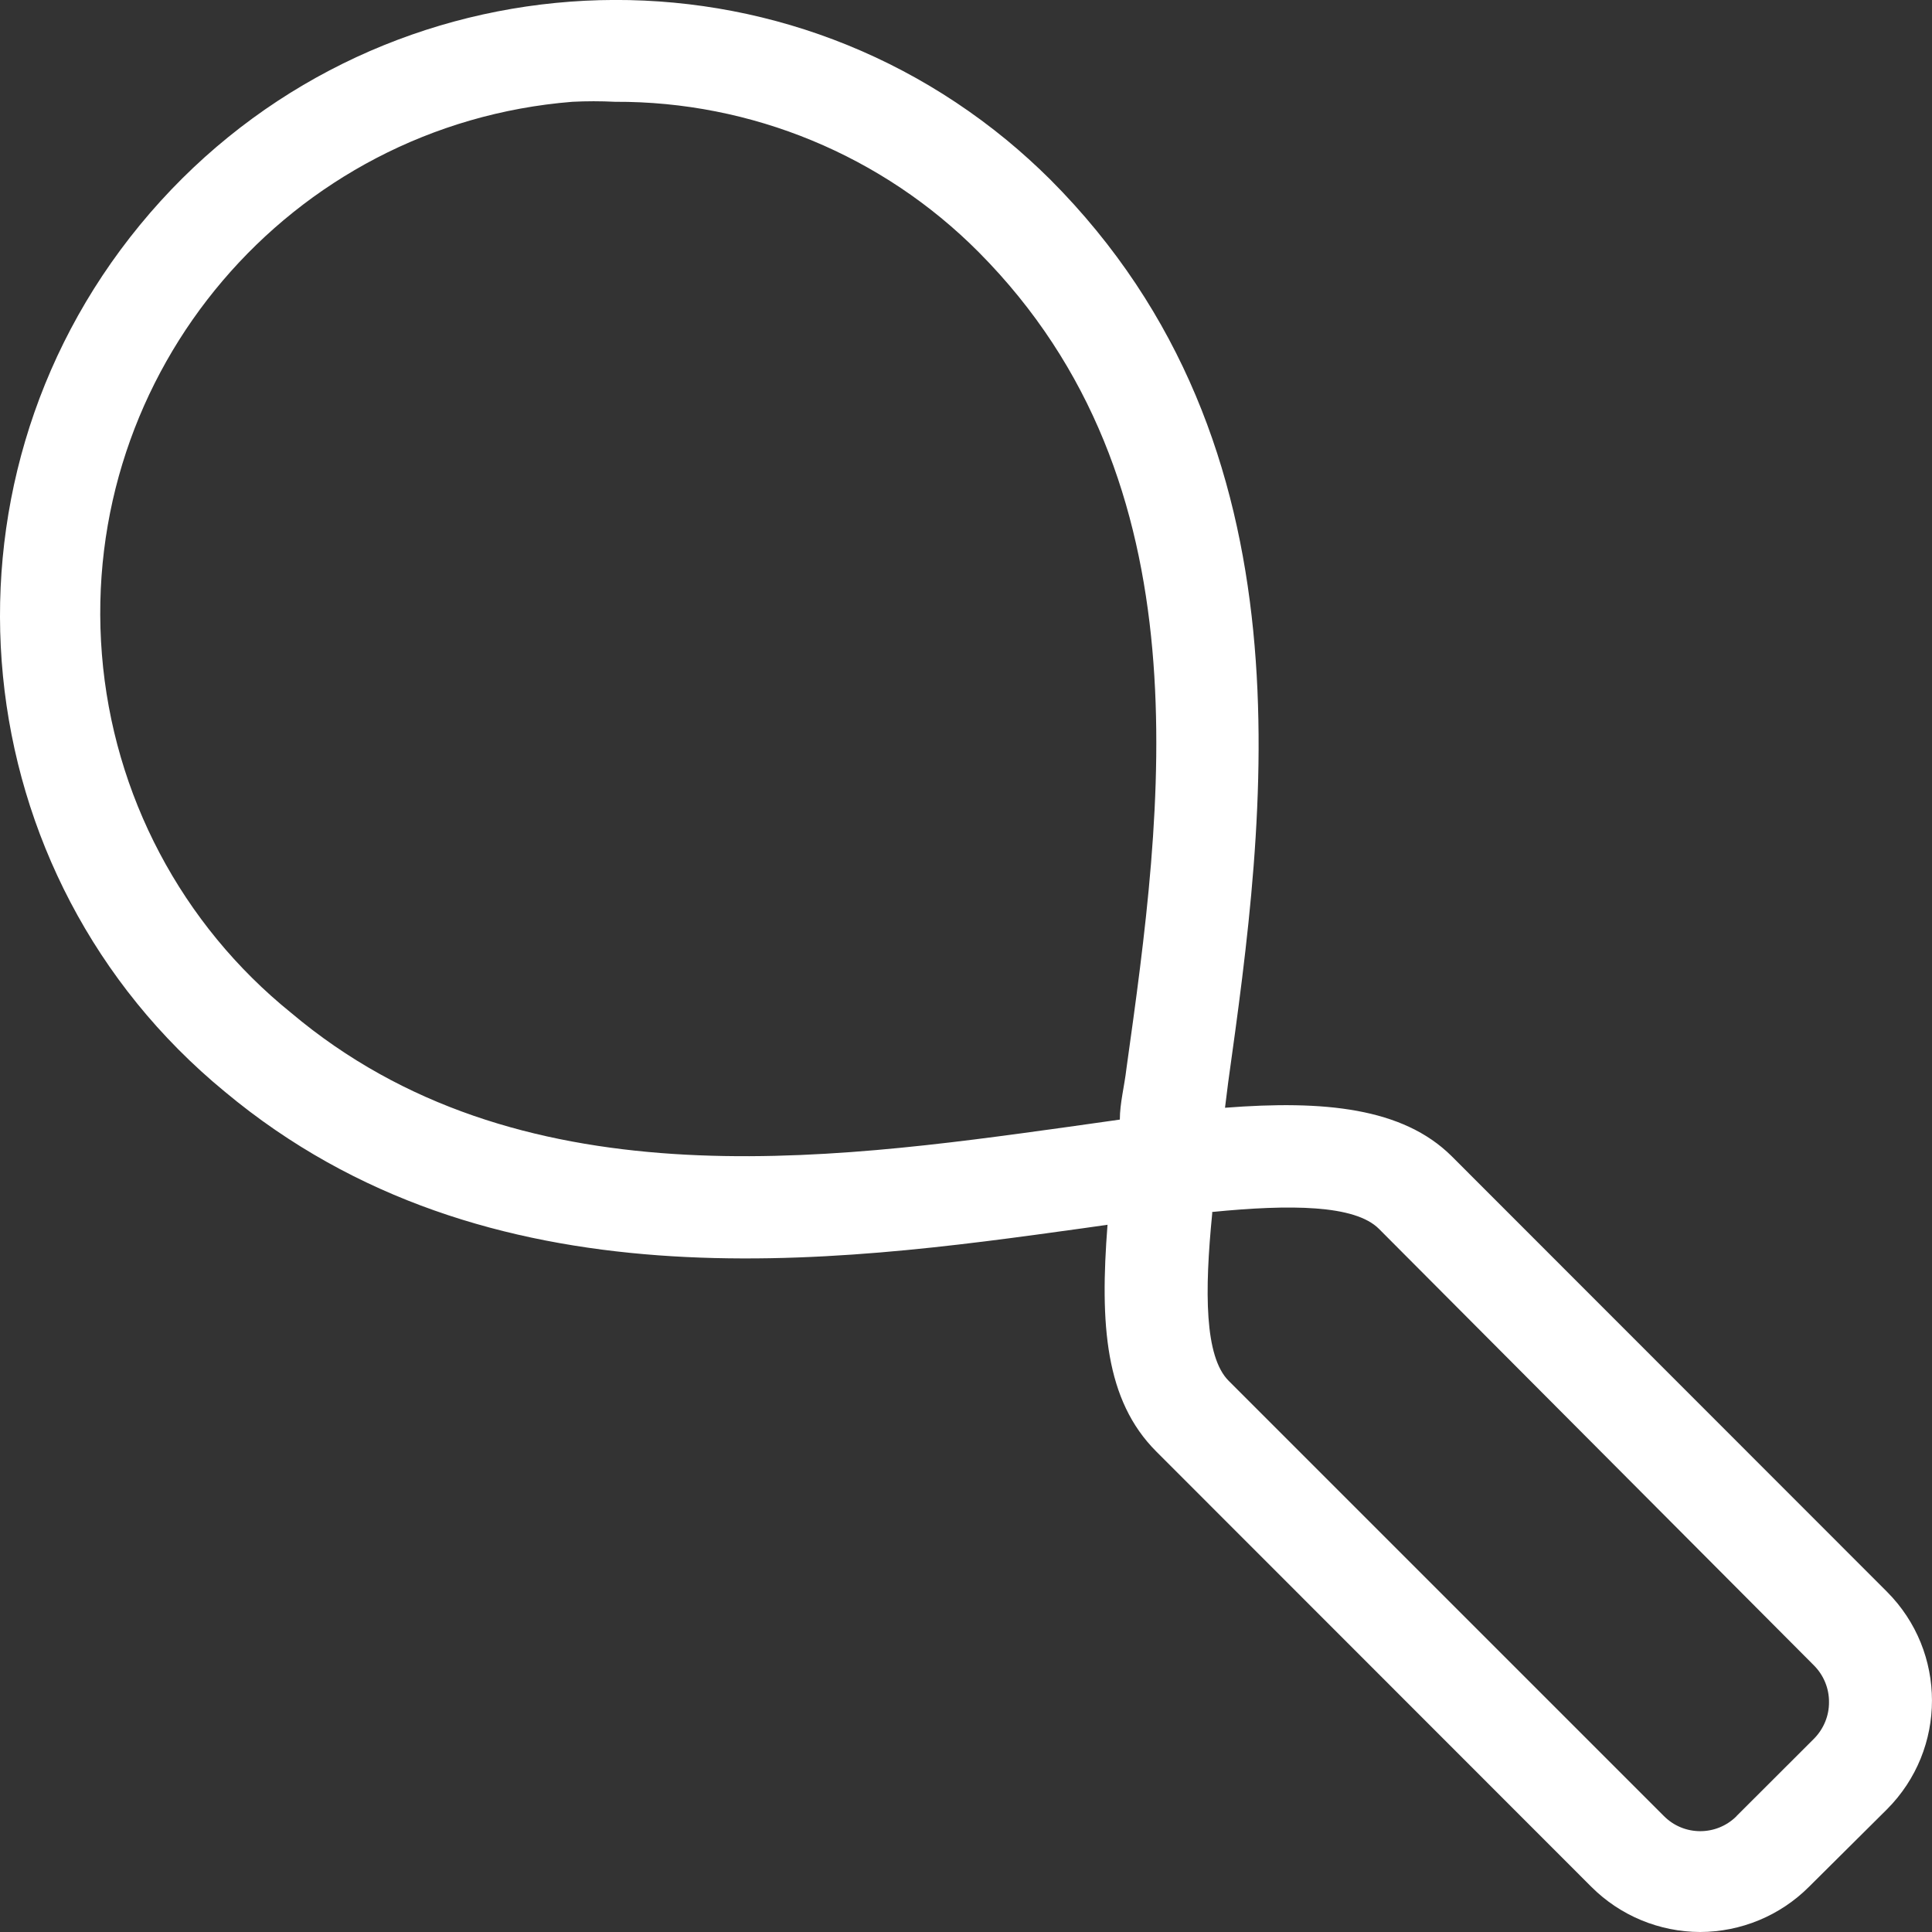 <svg width="16" height="16" viewBox="0 0 16 16" fill="none" xmlns="http://www.w3.org/2000/svg">
<rect x="0" y="0" width="16" height="16" fill="#333333" stroke="none"/>
<path d="M15.627 13.182L12.02 9.573C11.616 9.174 10.966 9.11 10.145 9.174L10.171 8.966C10.481 6.743 10.906 3.699 8.696 1.485C8.581 1.371 8.461 1.262 8.336 1.159C6.16 -0.629 2.947 -0.314 1.159 1.863C-0.629 4.04 -0.313 7.254 1.863 9.042C4.039 10.857 6.886 10.461 8.968 10.172L9.172 10.143C9.108 10.967 9.151 11.596 9.576 12.021L13.179 15.626C13.418 15.865 13.742 15.999 14.08 16C14.418 15.999 14.742 15.865 14.981 15.626L15.627 14.984C16.124 14.486 16.124 13.68 15.627 13.182ZM9.329 8.847C9.312 8.995 9.274 9.136 9.274 9.272L8.849 9.332C6.831 9.612 4.281 9.965 2.411 8.388C1.504 7.656 0.937 6.583 0.844 5.42C0.656 3.08 2.401 1.031 4.74 0.843C4.857 0.837 4.975 0.837 5.093 0.843C6.223 0.838 7.309 1.287 8.106 2.089C10.005 4.001 9.631 6.688 9.329 8.847ZM15.024 14.398L14.382 15.039C14.381 15.04 14.381 15.041 14.38 15.042C14.213 15.207 13.944 15.206 13.779 15.039L10.175 11.435C9.975 11.235 9.975 10.696 10.039 10.05V10.037C10.685 9.973 11.221 9.977 11.42 10.177L15.024 13.794C15.103 13.874 15.148 13.983 15.147 14.096C15.148 14.209 15.103 14.317 15.024 14.398Z" fill="white"/>
</svg>
